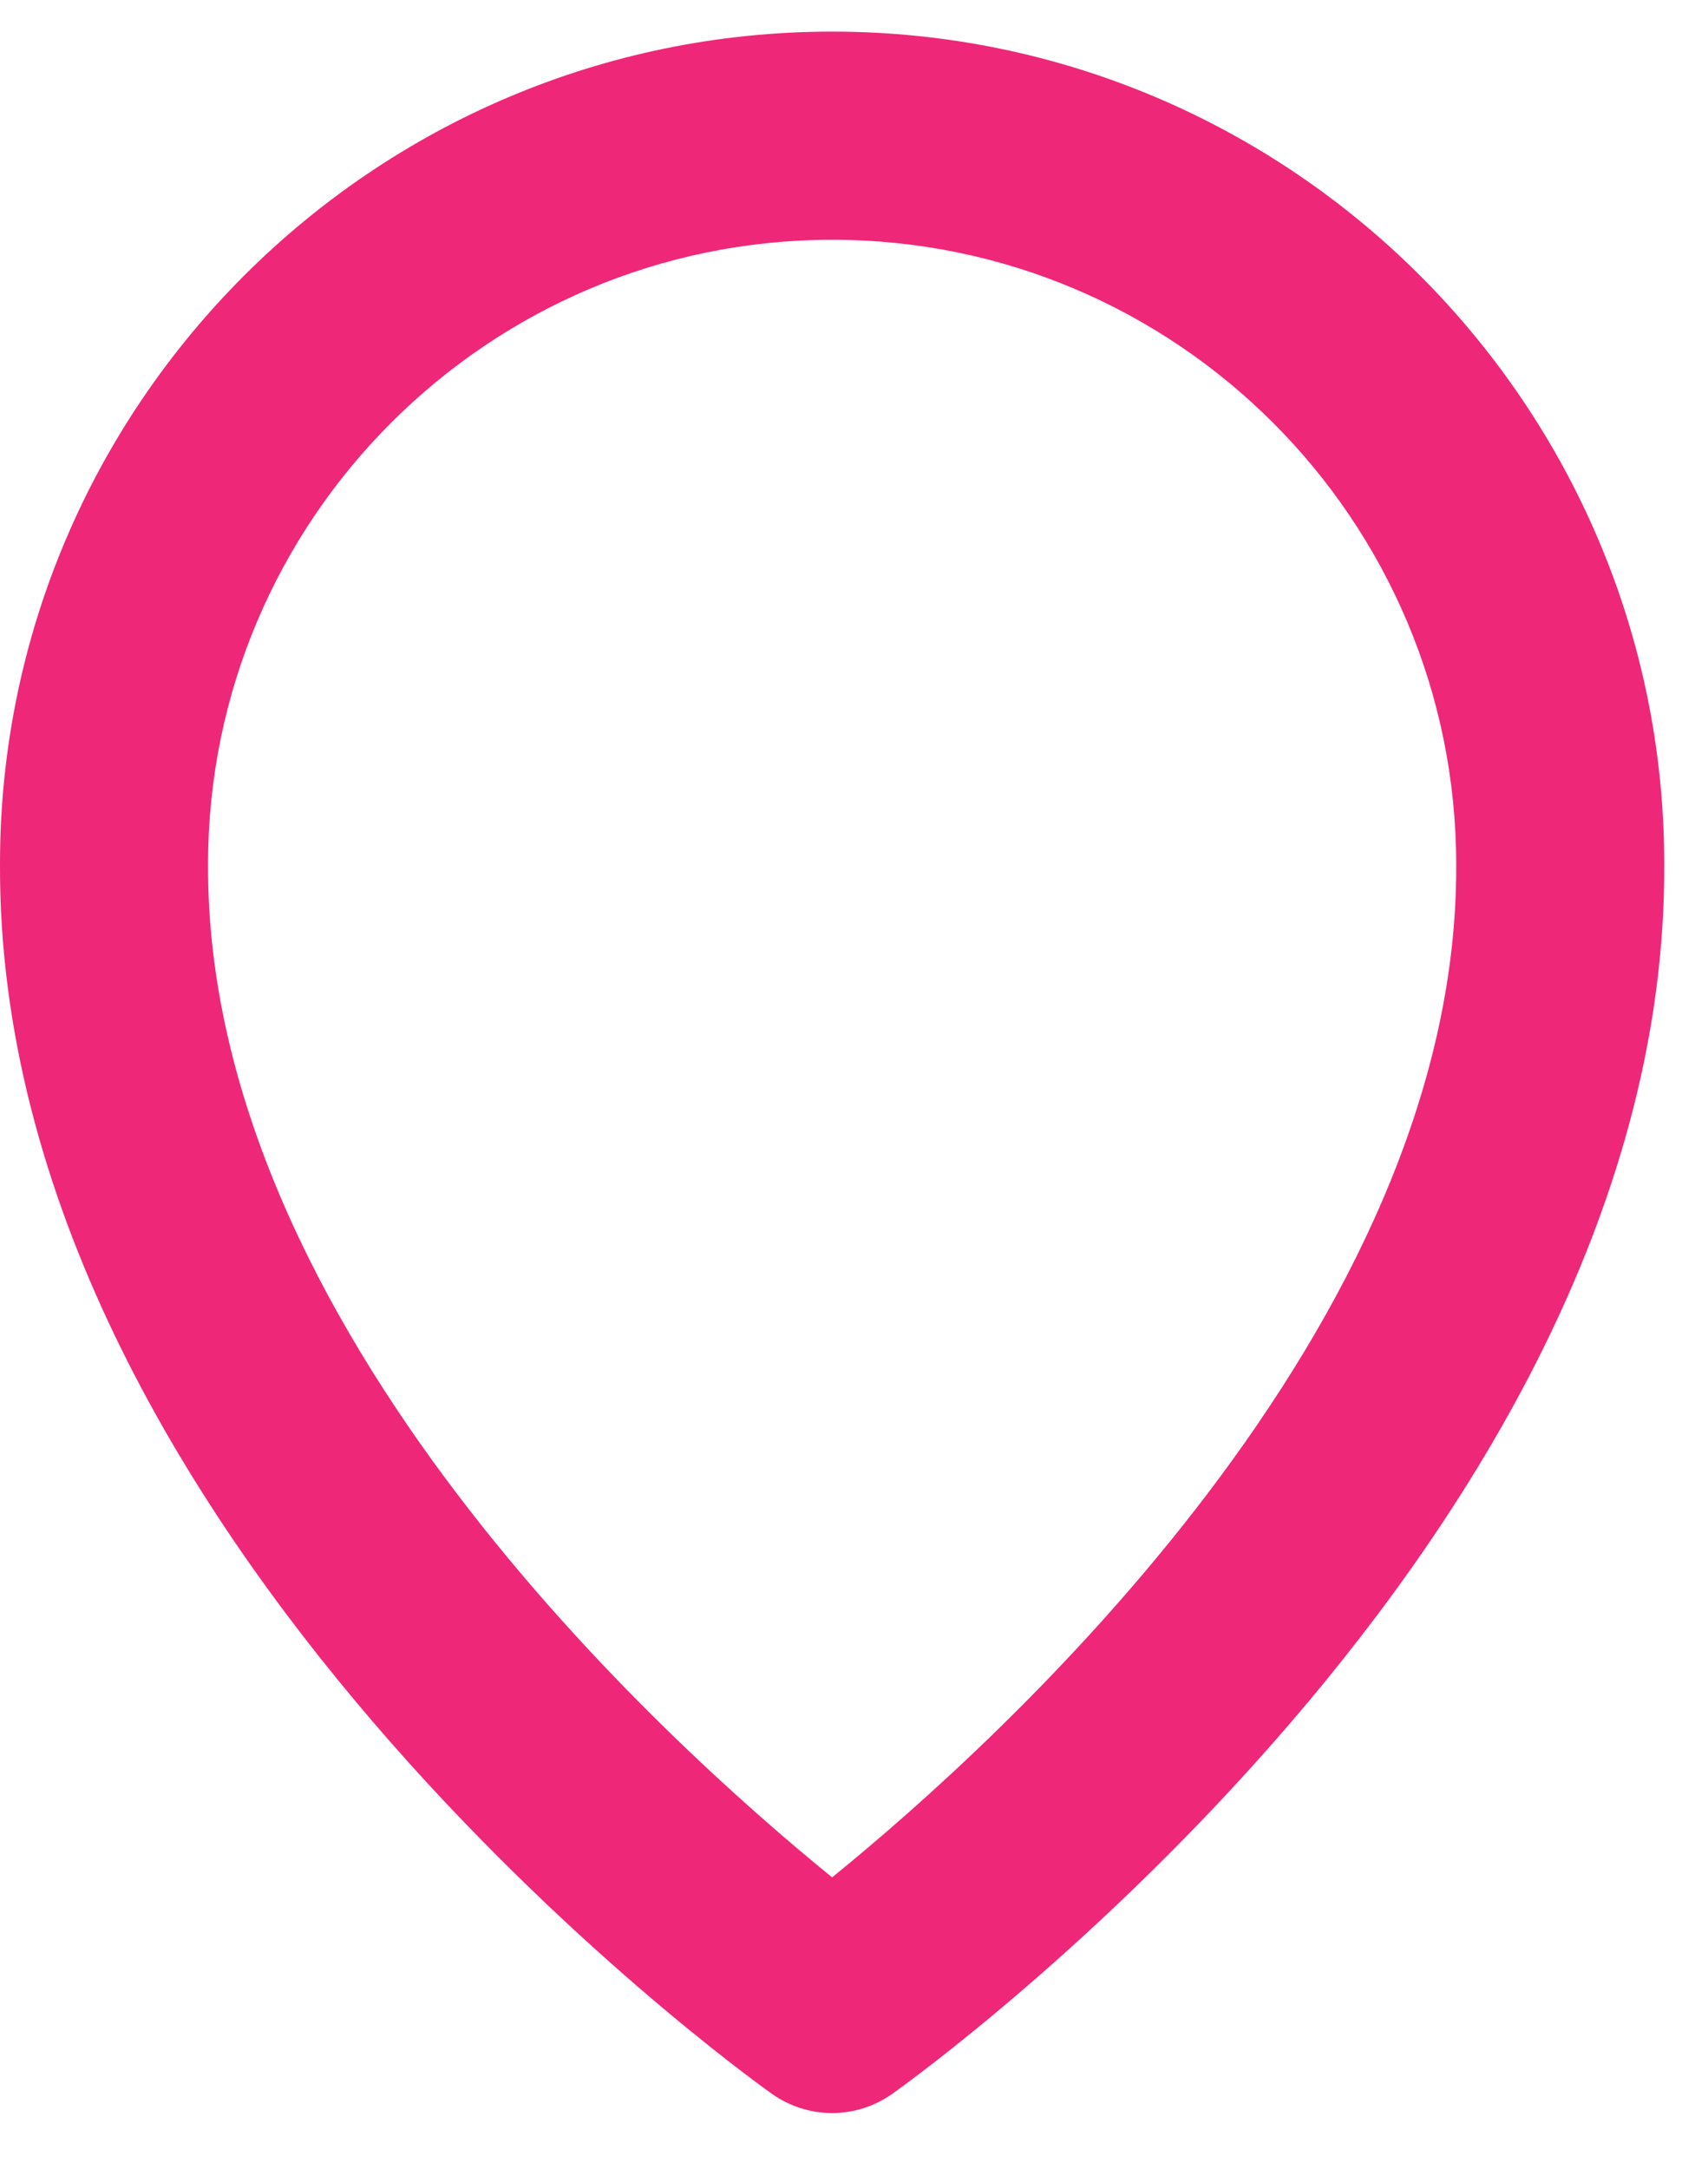 <svg width="26" height="33" viewBox="0 0 26 33" fill="none" xmlns="http://www.w3.org/2000/svg">
<path d="M11.748 31.854C12.016 32.045 12.338 32.148 12.667 32.148C12.996 32.148 13.317 32.045 13.585 31.854C14.066 31.513 25.379 23.345 25.334 13.148C25.334 6.164 19.651 0.481 12.667 0.481C5.683 0.481 0 6.164 0 13.14C-0.046 23.345 11.267 31.513 11.748 31.854ZM12.667 3.648C17.906 3.648 22.167 7.909 22.167 13.156C22.2 20.183 15.219 26.492 12.667 28.562C10.116 26.491 3.134 20.18 3.167 13.148C3.167 7.909 7.428 3.648 12.667 3.648Z" fill="#EF2779"/>
</svg>
